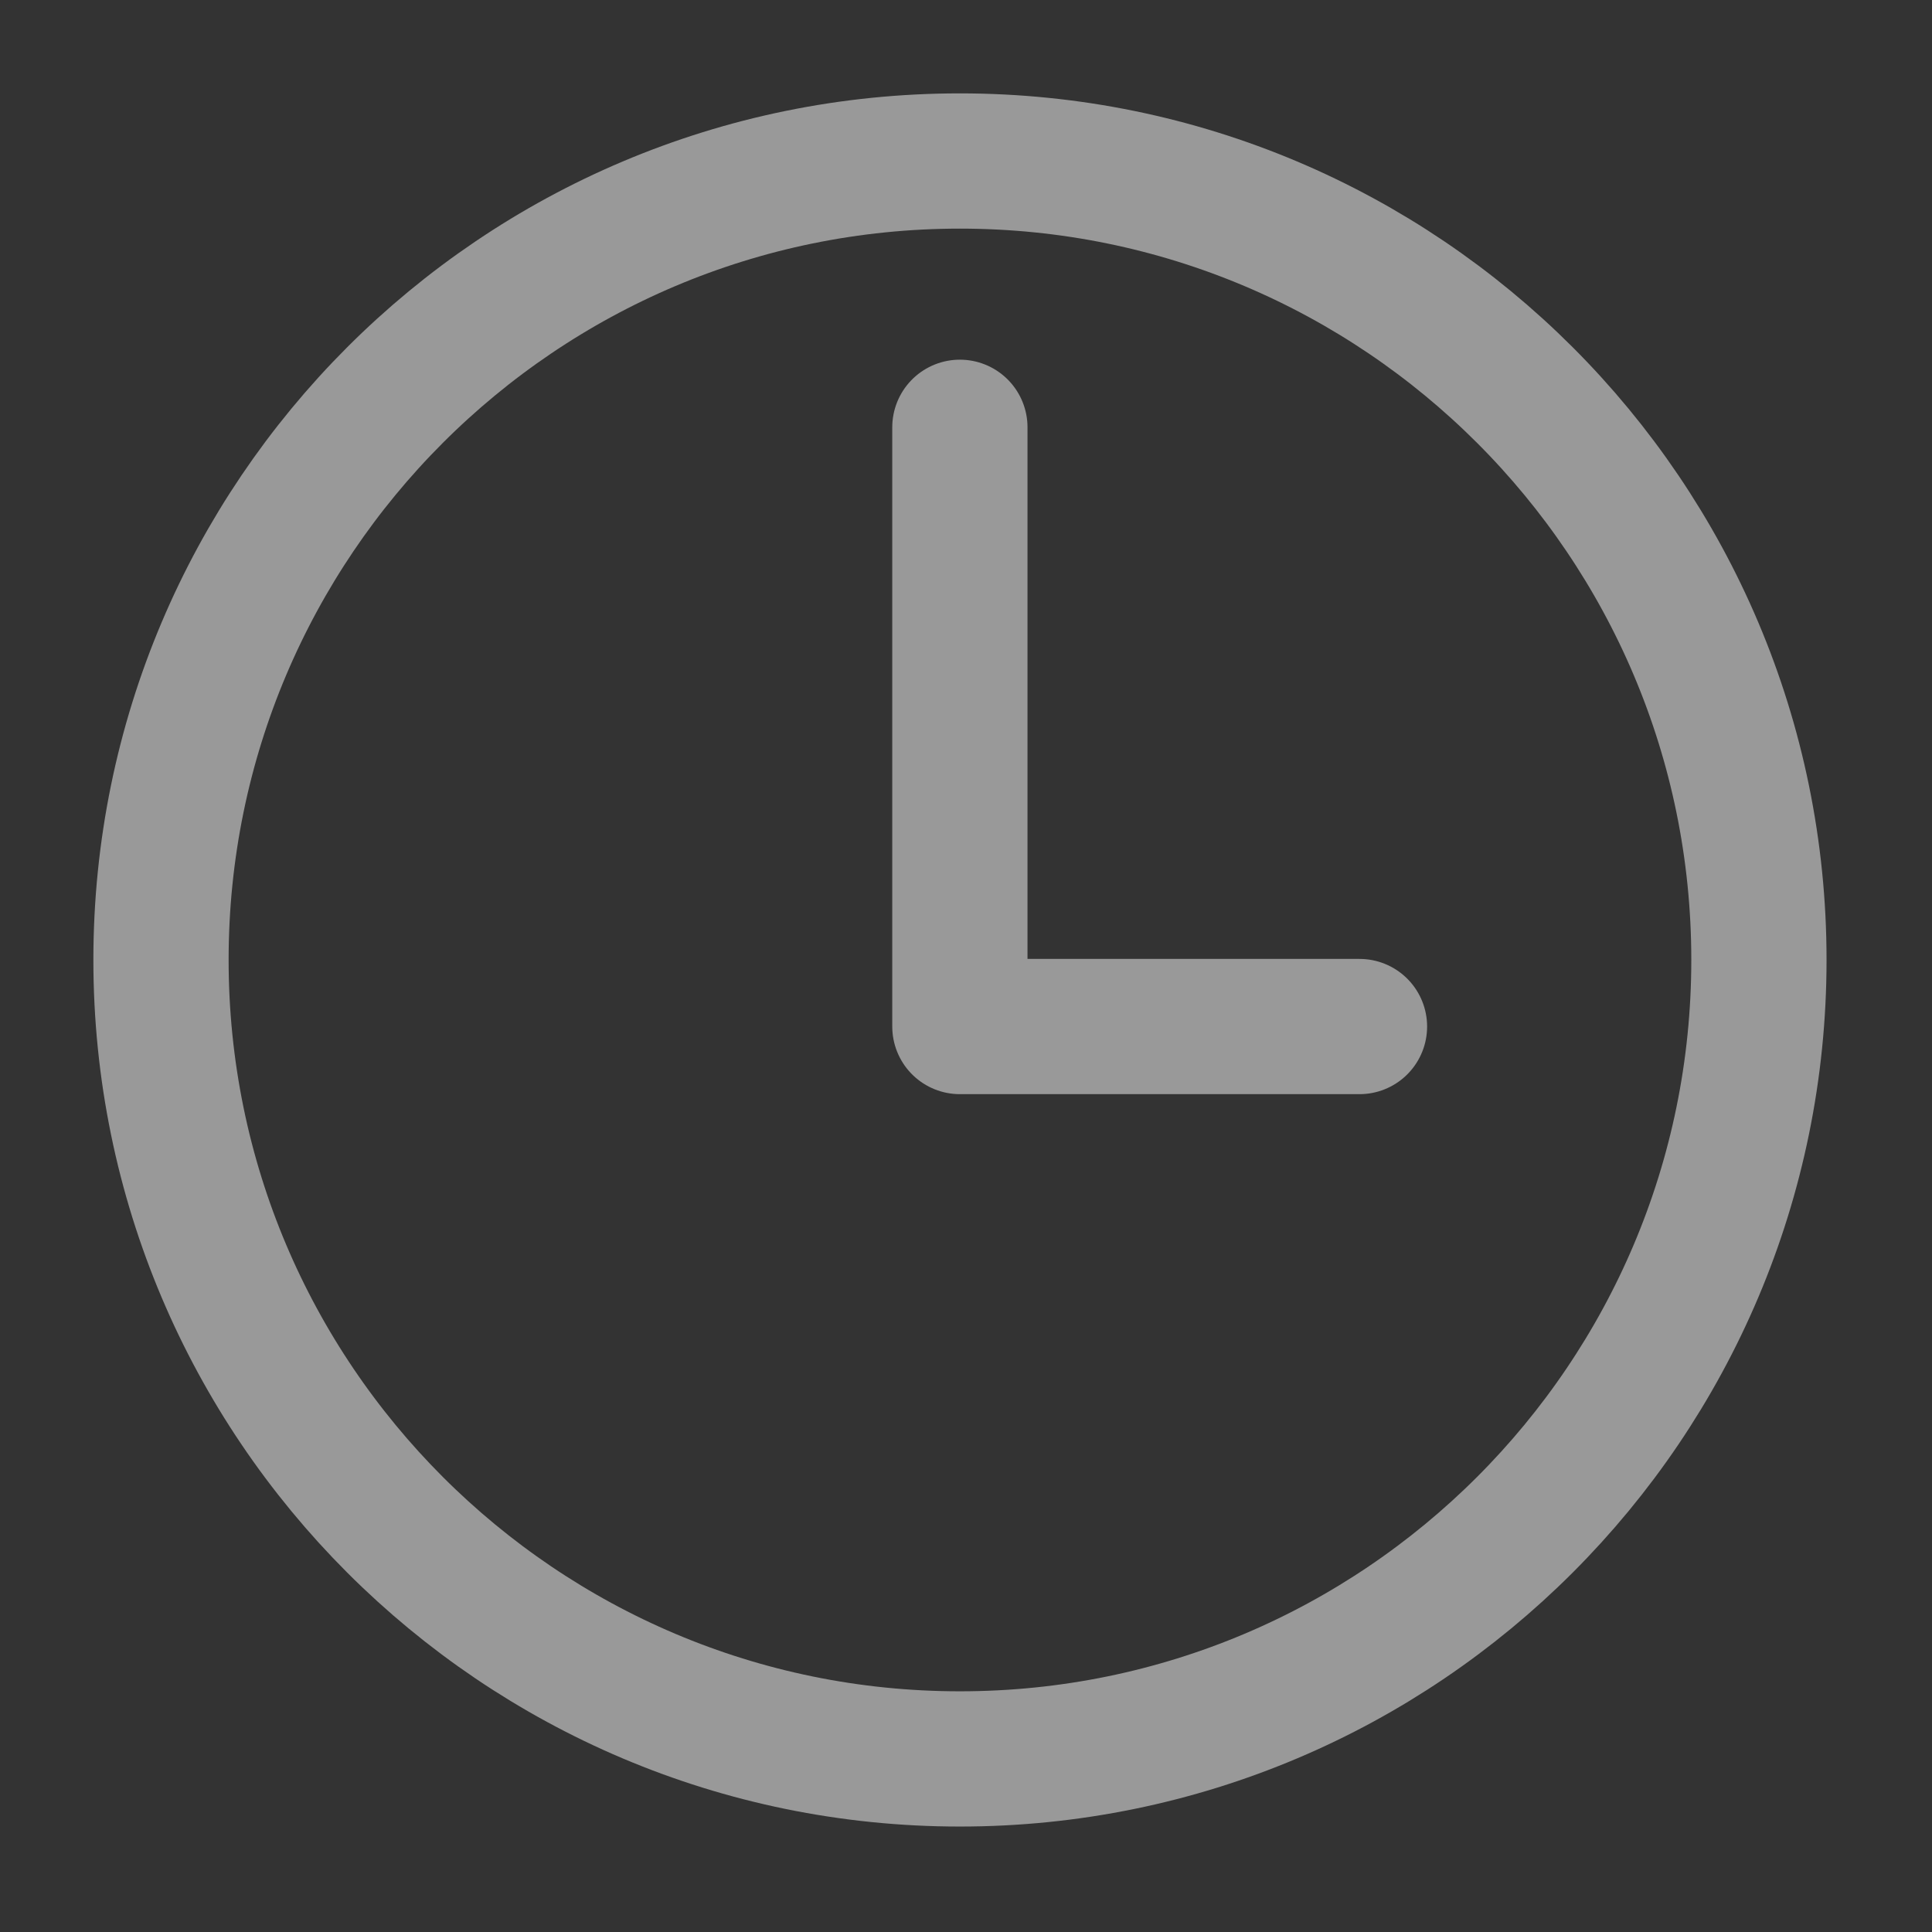 <svg xmlns="http://www.w3.org/2000/svg" width="12" height="12" viewBox="0 0 12 12">
    <rect x="0" y="0" width="12" height="12" fill="#333333" stroke="none"/>
    <g fill="none" fill-rule="evenodd" stroke="#FFF" stroke-width=".84" opacity=".5">
        <path d="M4.962 0C2.222 0 0 2.223 0 4.962c0 2.74 2.223 4.963 4.962 4.963 2.74 0 4.963-2.223 4.963-4.963S7.702 0 4.962 0z" transform="translate(1 1)"/>
        <path stroke-linecap="round" stroke-linejoin="round" d="M4.962 1.654L4.962 5.376 7.444 5.376" transform="translate(1 1)"/>
    </g>
</svg>
